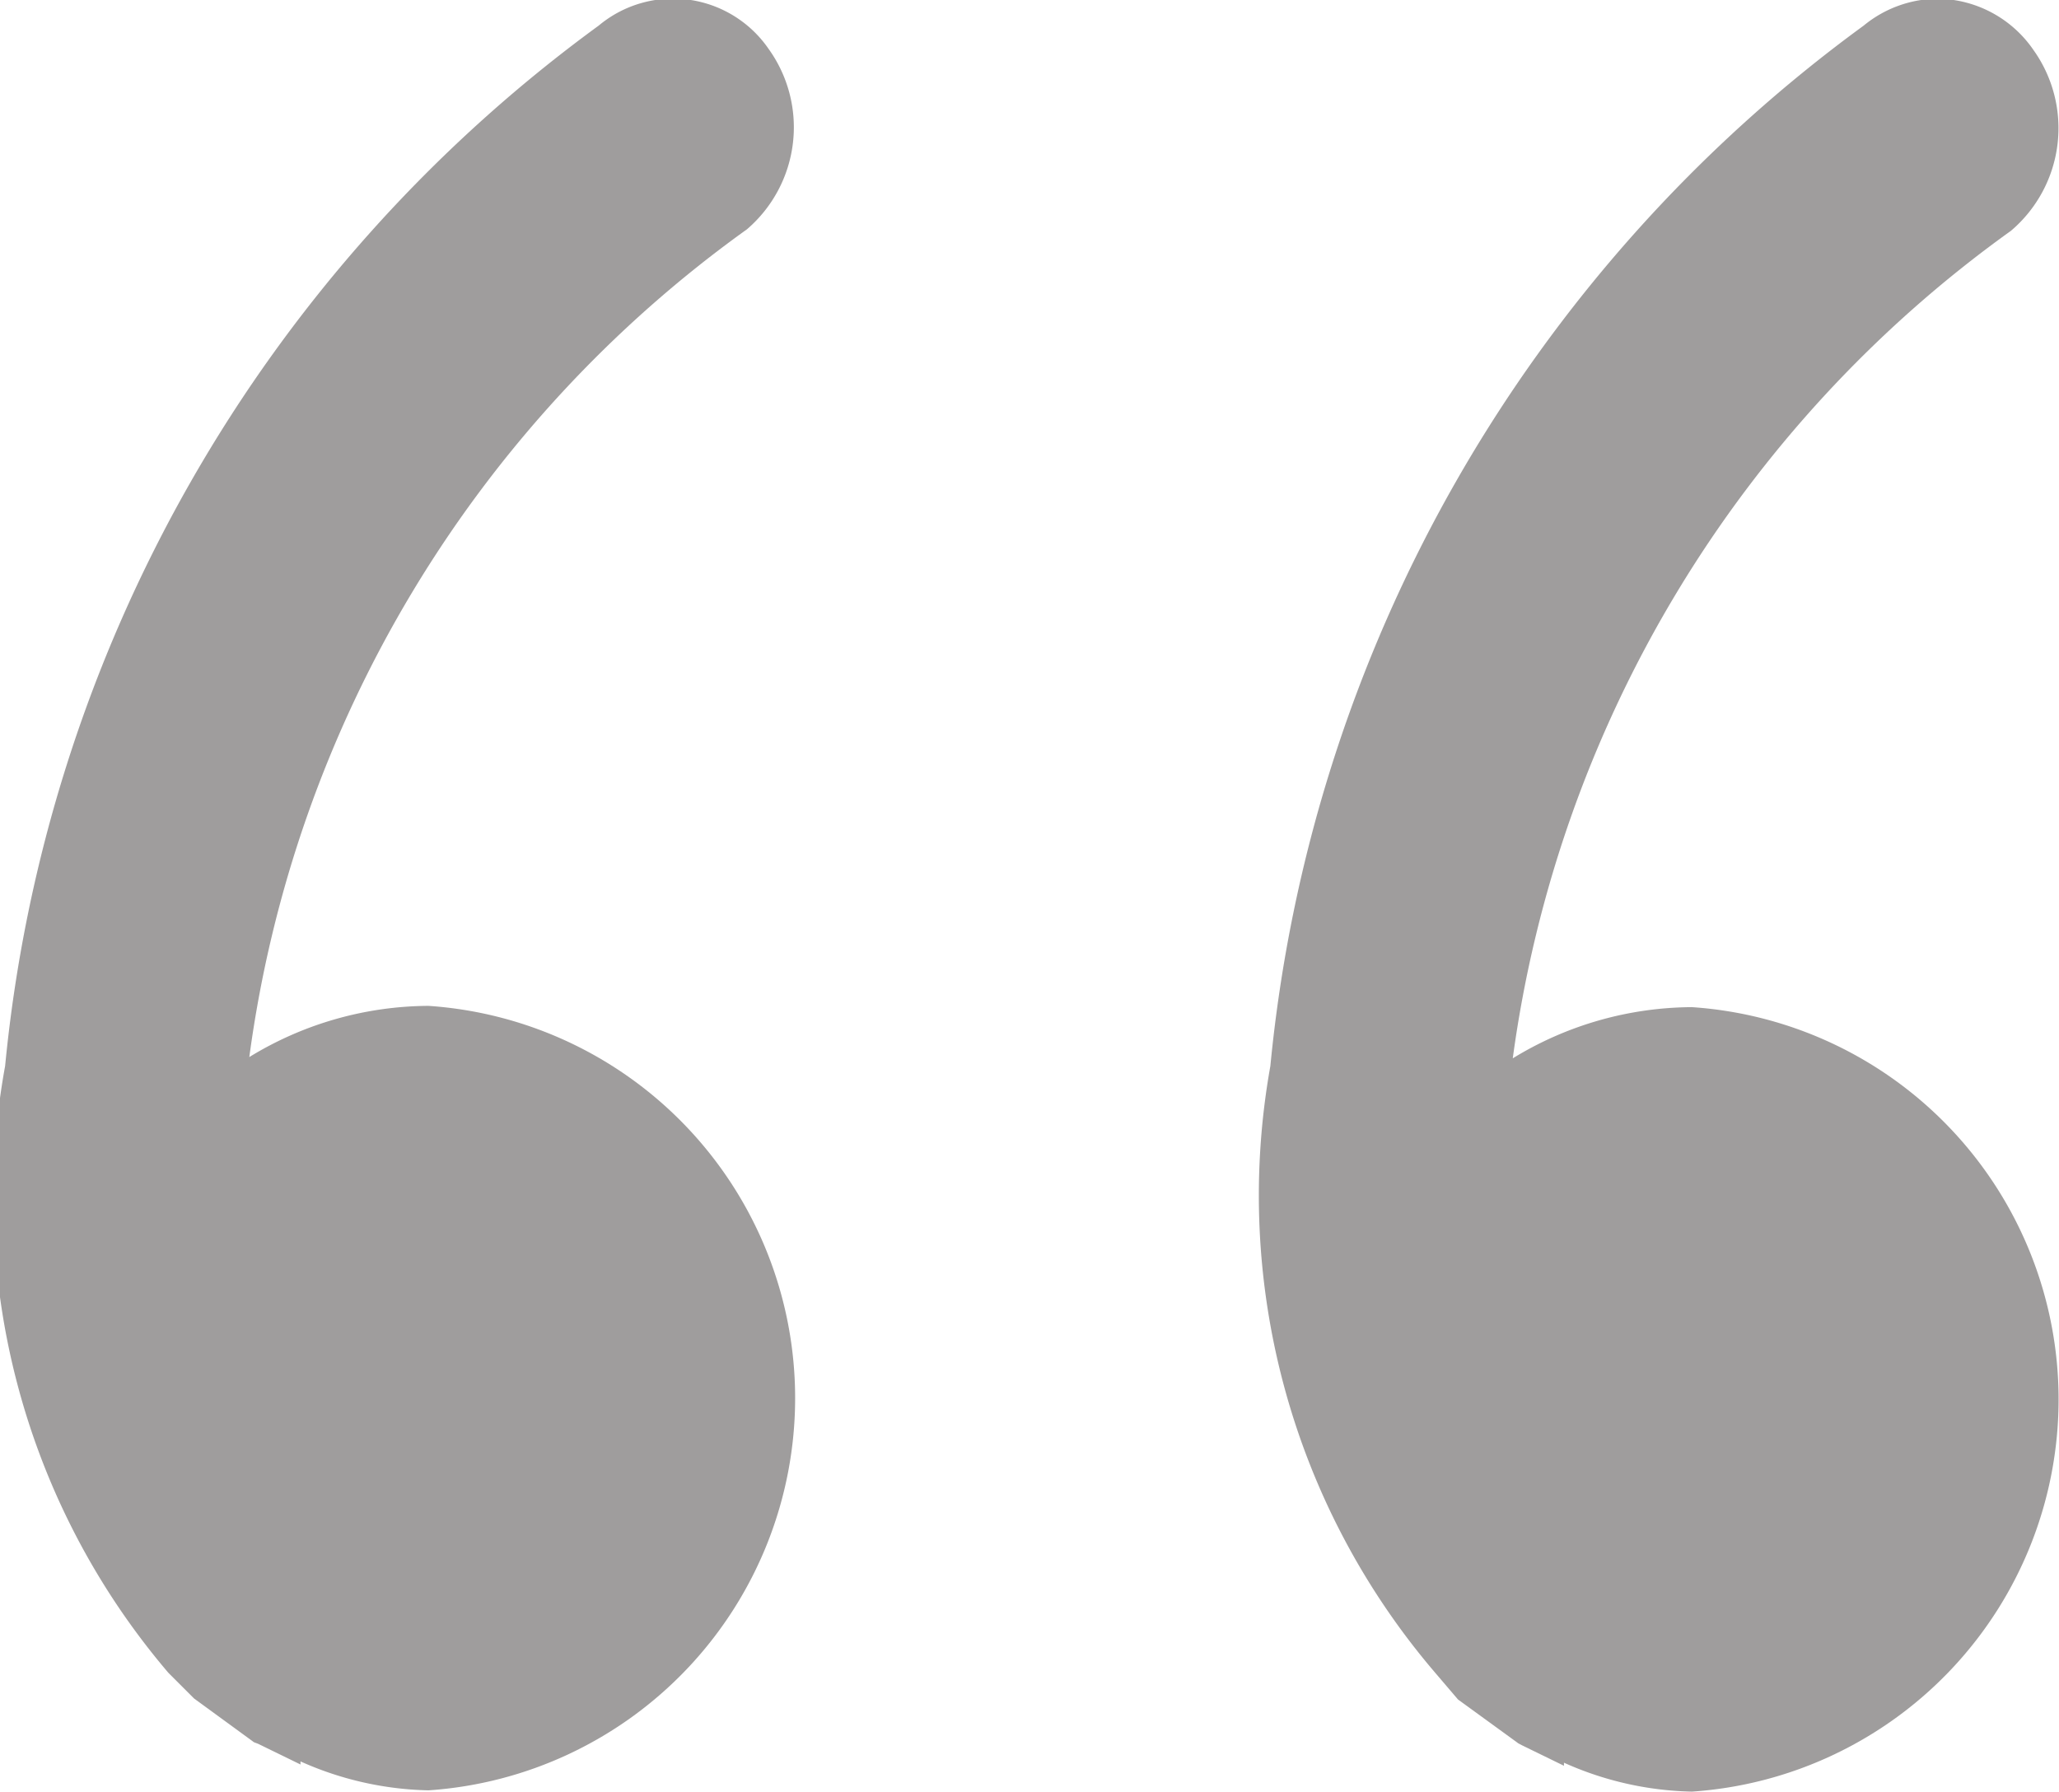 <svg xmlns="http://www.w3.org/2000/svg" width="8.044" height="7" viewBox="0 0 8.044 7">
  <g id="Group_1374" data-name="Group 1374" transform="translate(8.044 7) rotate(180)">
    <path id="Path_3370" data-name="Path 3370" d="M2.348,16.925l-.227-.165-.008-.006L2.1,16.747l-.166-.081,0,.012a1.28,1.28,0,0,0-.5-.113,1.536,1.536,0,0,0,0,3.065,1.35,1.35,0,0,0,.7-.2A4.762,4.762,0,0,1,.188,22.663.526.526,0,0,0,.1,23.37a.46.46,0,0,0,.373.2.459.459,0,0,0,.29-.105,5.711,5.711,0,0,0,2.318-4.065,2.868,2.868,0,0,0-.64-2.366Z" transform="translate(0 -16.565)" fill="#9f9d9d"/>
    <path id="Path_3371" data-name="Path 3371" d="M156.463,17.029l-.1-.1-.226-.165-.008-.006-.016-.006-.166-.081,0,.012a1.284,1.284,0,0,0-.5-.113,1.536,1.536,0,0,0,0,3.065,1.35,1.35,0,0,0,.7-.2,4.756,4.756,0,0,1-1.944,3.234.525.525,0,0,0-.084.706.453.453,0,0,0,.663.09,5.713,5.713,0,0,0,2.319-4.065A2.861,2.861,0,0,0,156.463,17.029Z" transform="translate(-149.077 -16.565)" fill="#9f9d9d"/>
  </g>
</svg>
